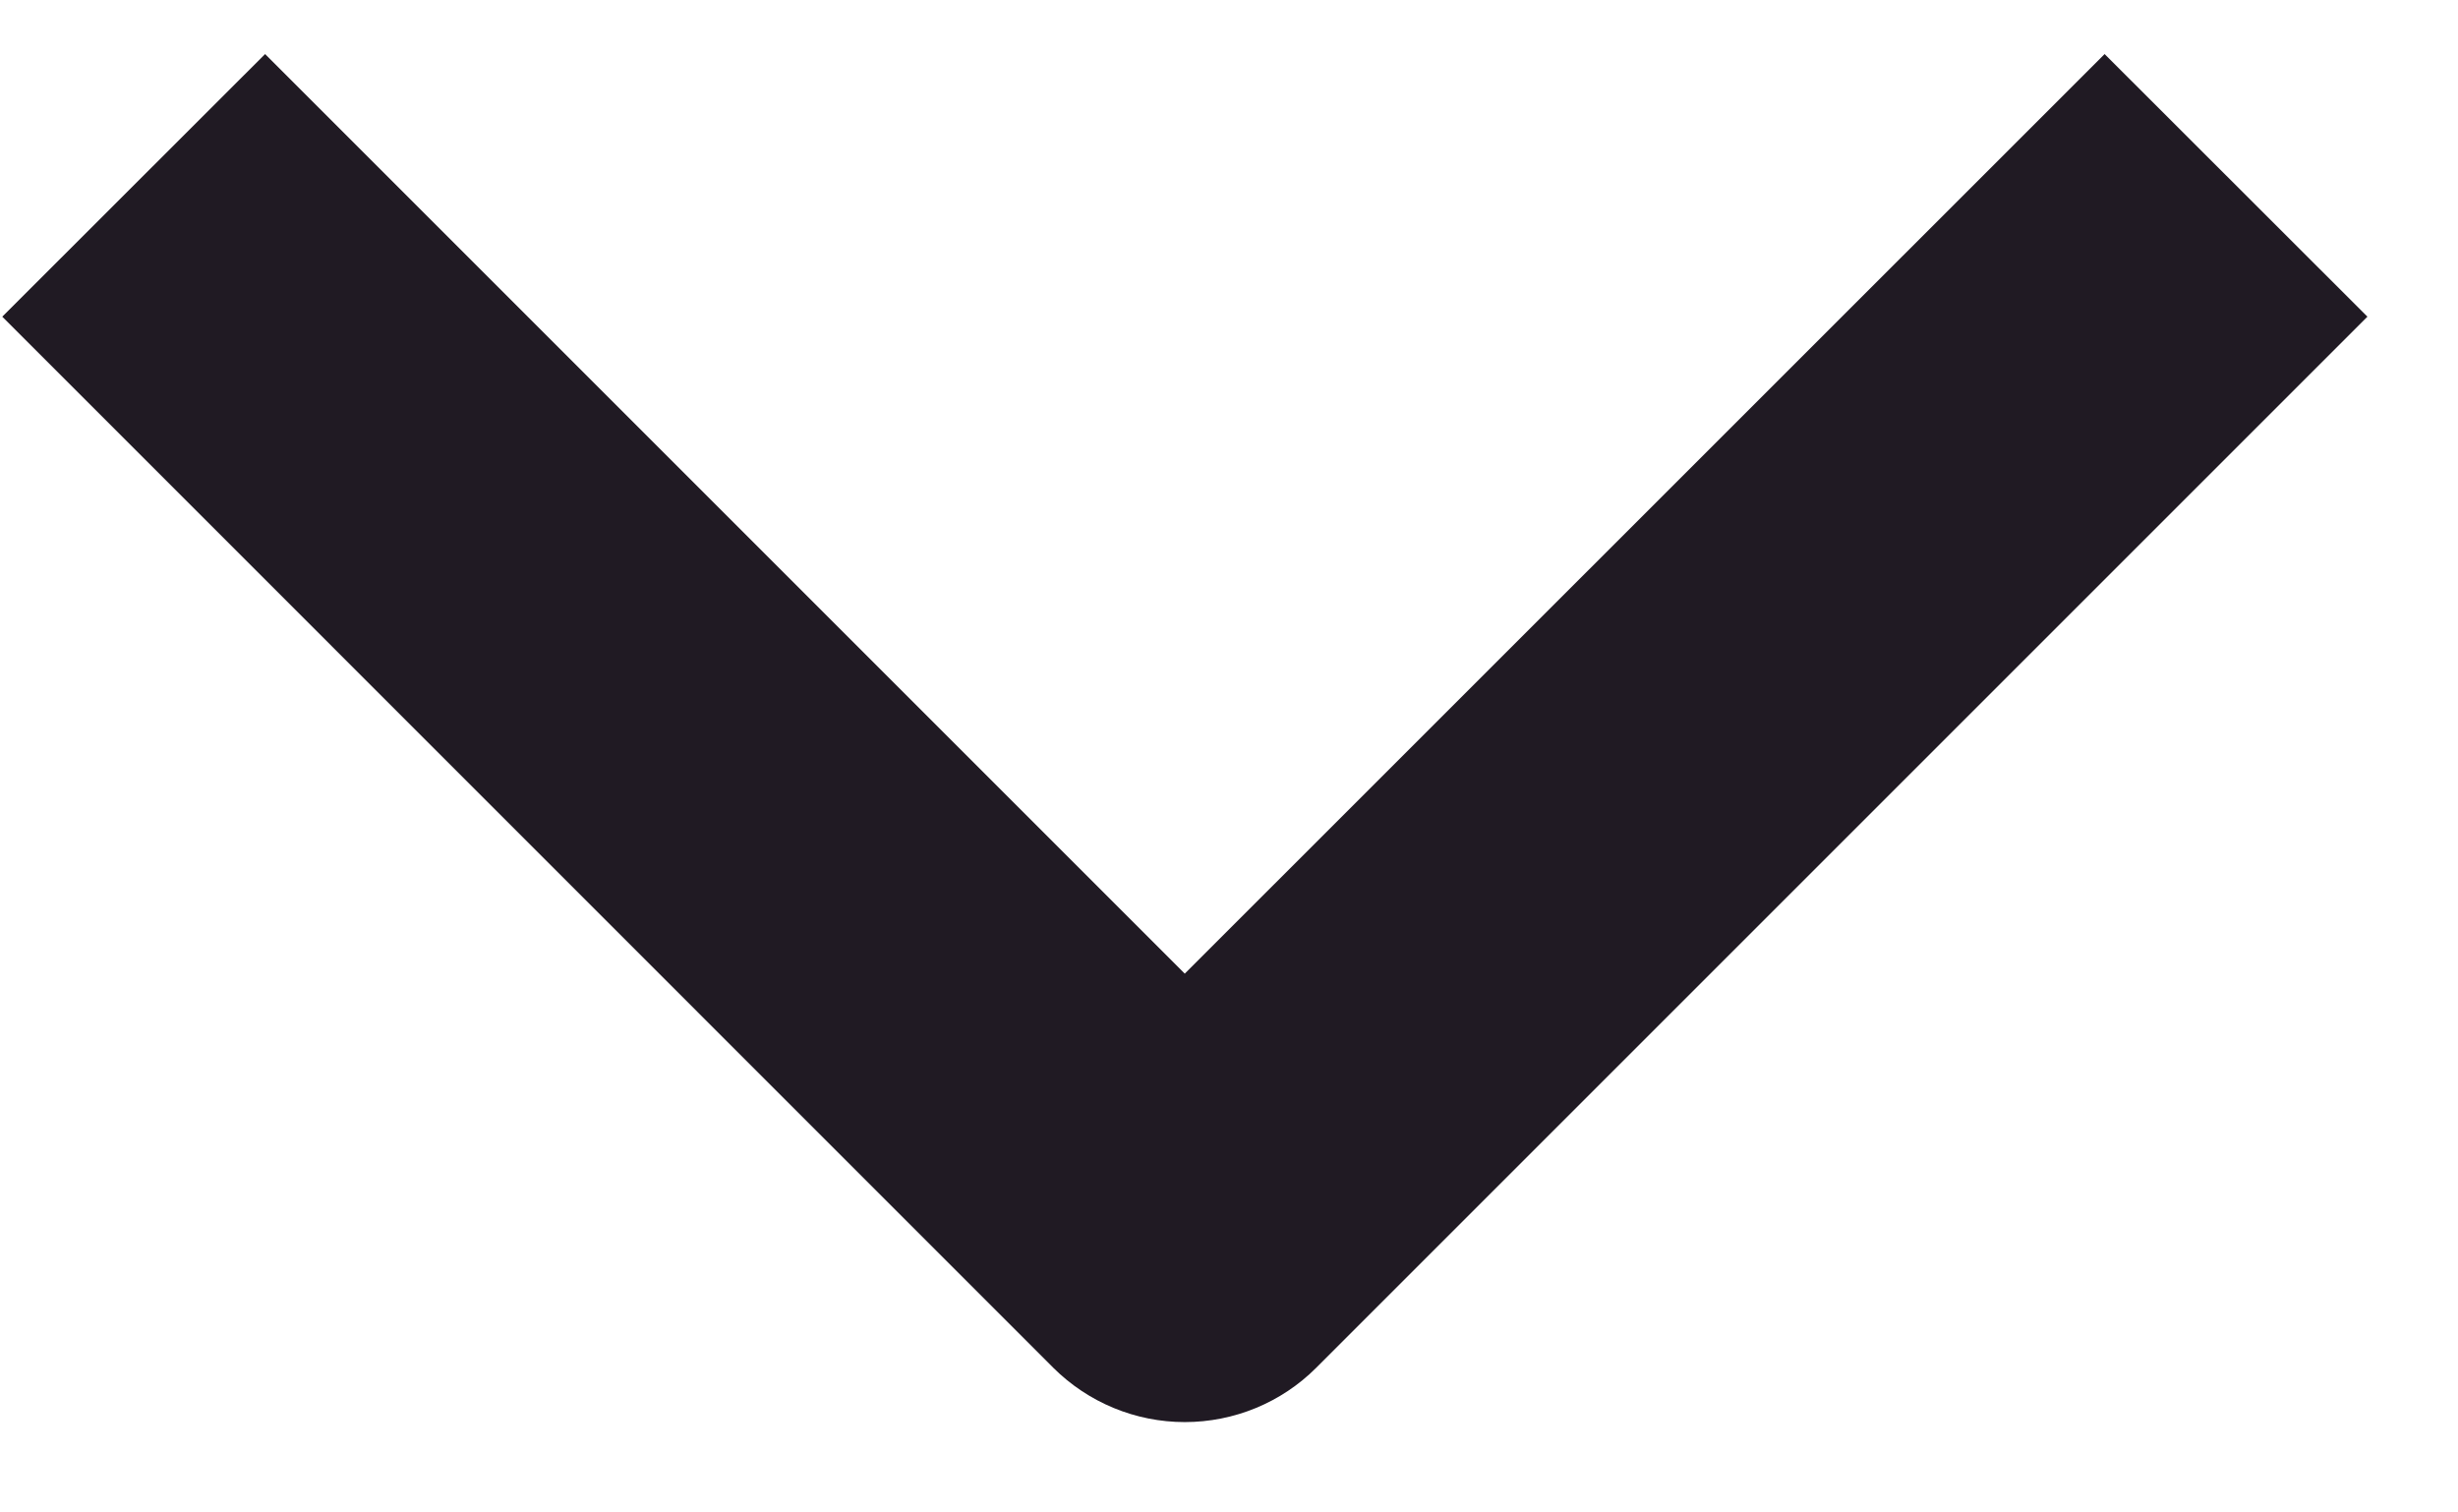 <svg width="13" height="8" viewBox="0 0 13 8" fill="none" xmlns="http://www.w3.org/2000/svg">
<path fill-rule="evenodd" clip-rule="evenodd" d="M5.571 7.235L0.012 1.675L1.402 0.286L6.266 5.15L11.131 0.286L12.521 1.675L6.961 7.235C6.777 7.419 6.527 7.522 6.266 7.522C6.006 7.522 5.756 7.419 5.571 7.235Z" fill="#201A23"/>
</svg>
